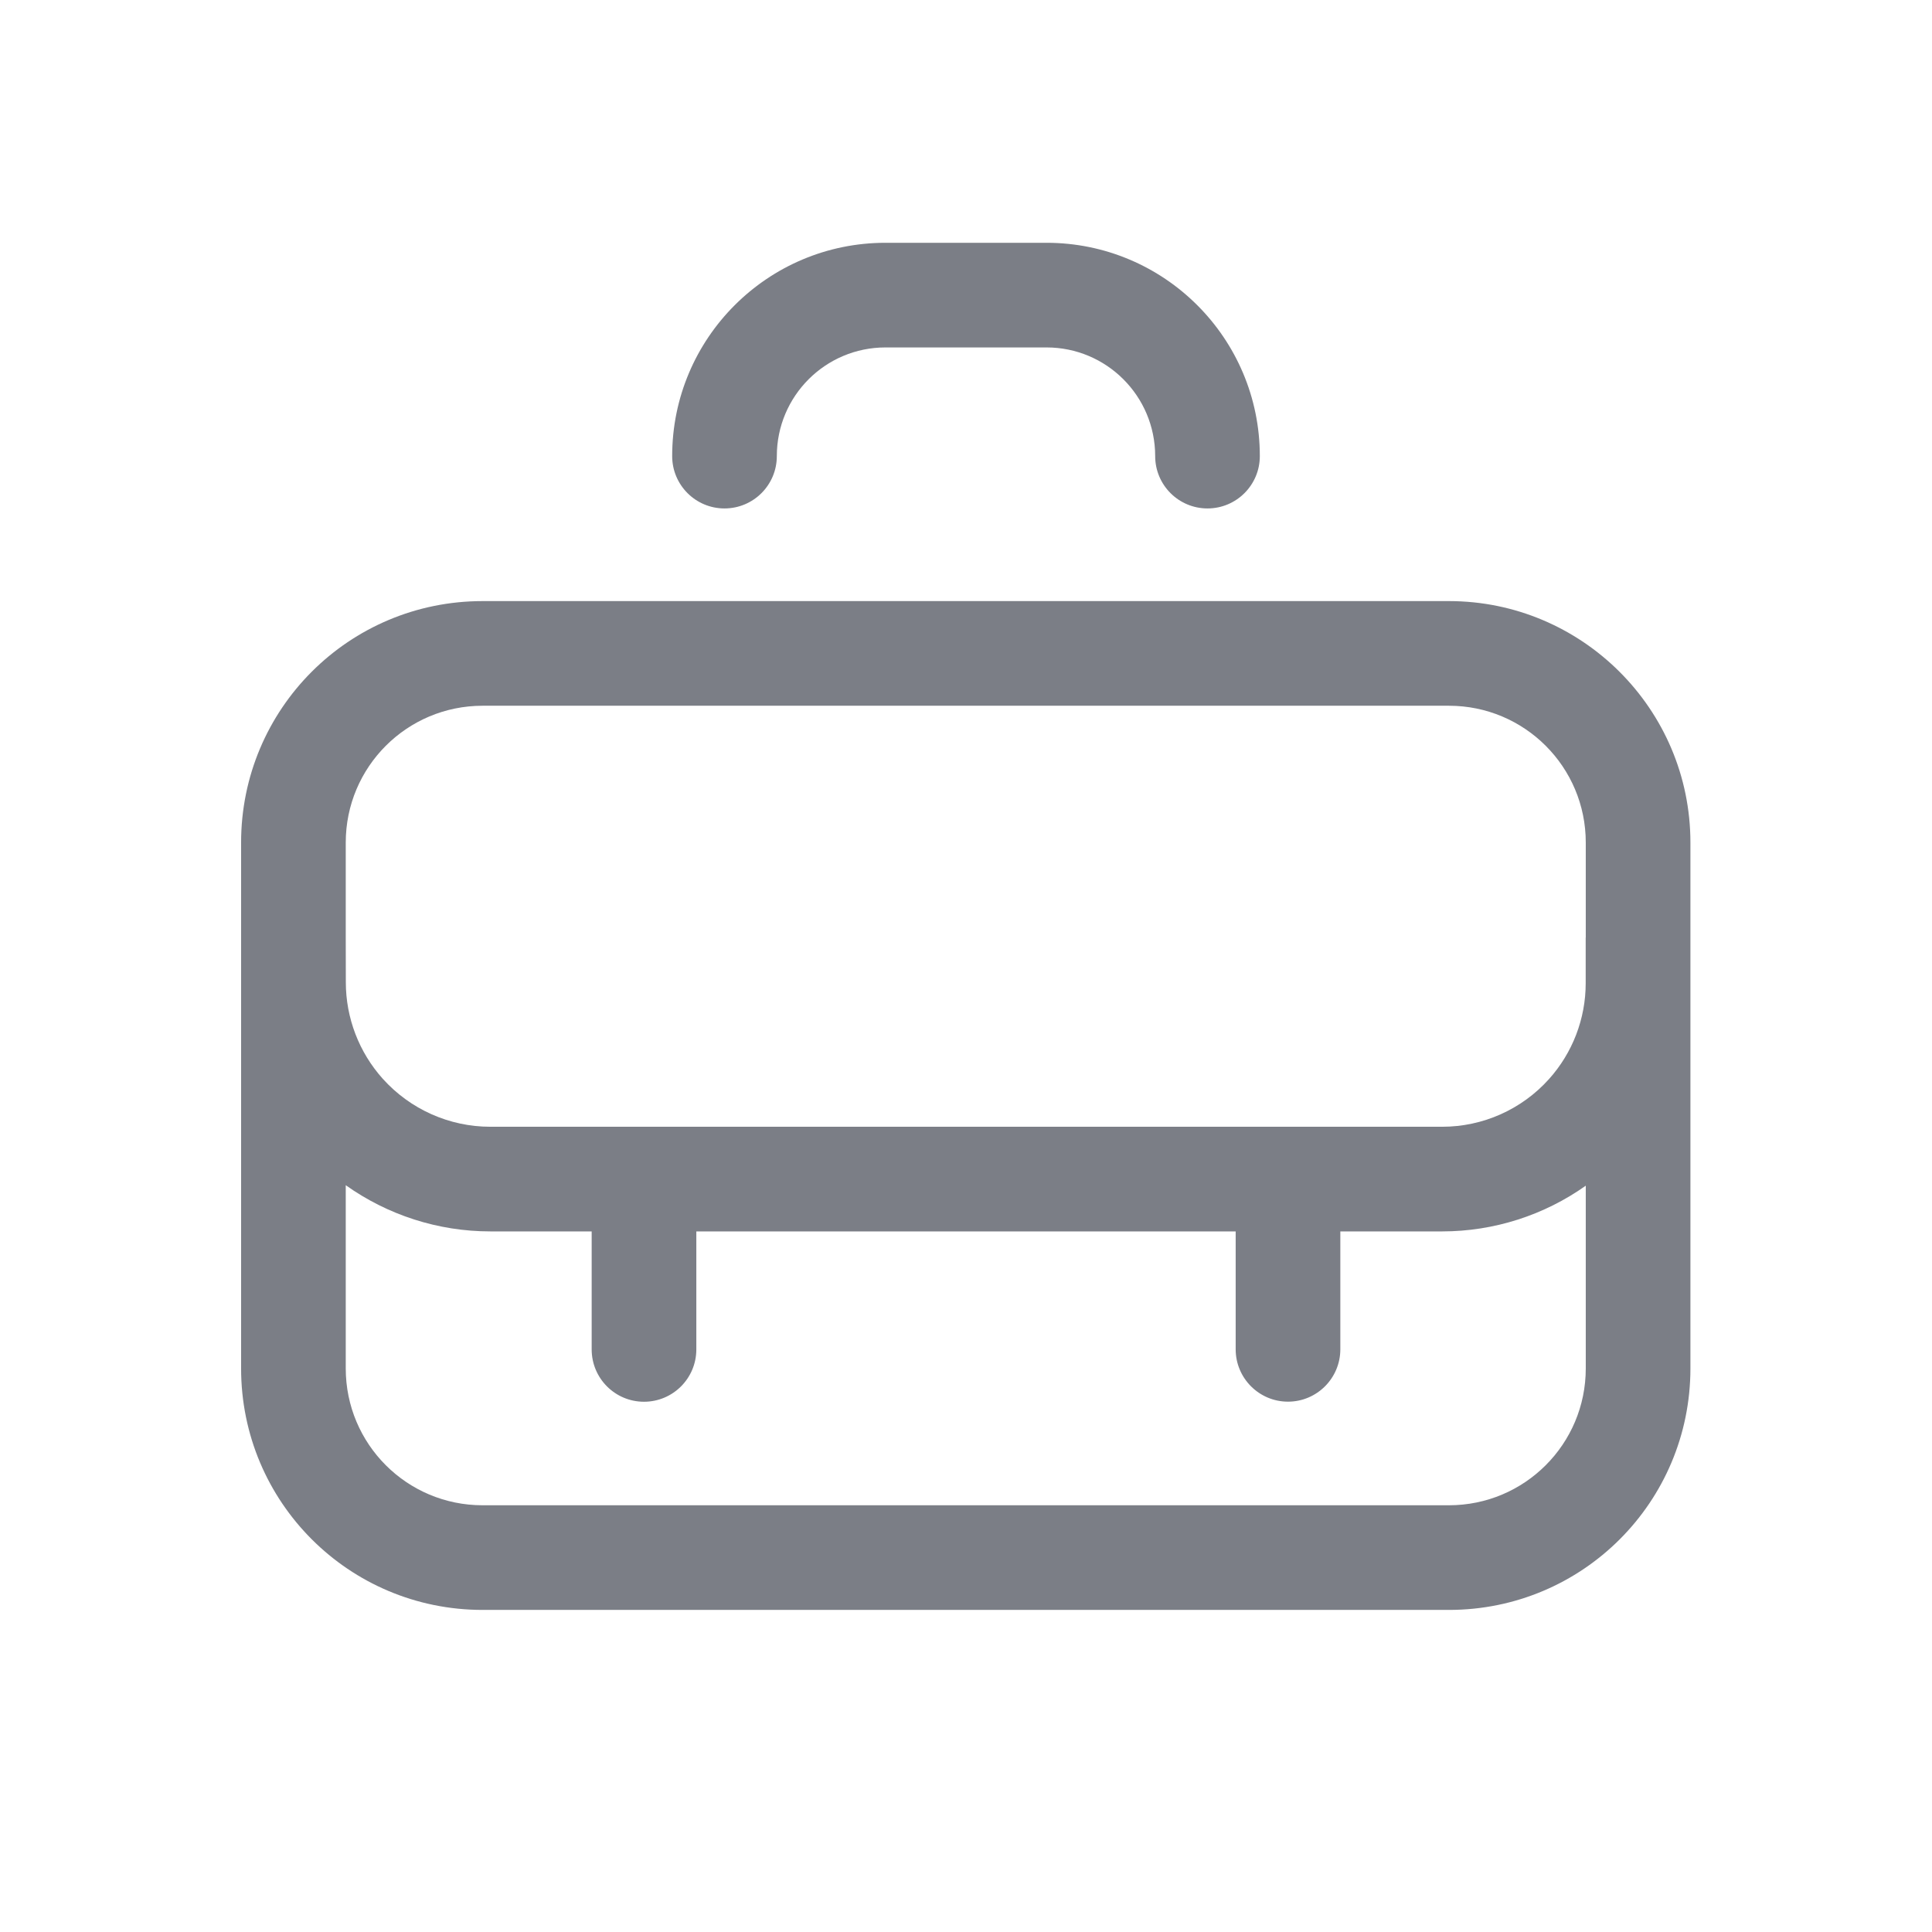 <svg width="24" height="24" viewBox="0 0 24 24" fill="none" xmlns="http://www.w3.org/2000/svg">
<path d="M8.35 5.666C8.35 4.202 9.536 3.016 11 3.016H13C14.463 3.016 15.65 4.202 15.65 5.666C15.65 6.025 15.359 6.316 15 6.316C14.641 6.316 14.35 6.025 14.35 5.666C14.35 4.92 13.746 4.316 13 4.316H11C10.254 4.316 9.65 4.92 9.65 5.666C9.65 6.025 9.359 6.316 9 6.316C8.641 6.316 8.35 6.025 8.35 5.666Z" fill="#7B7E86"/>
<path fill-rule="evenodd" clip-rule="evenodd" d="M2.995 10.467C2.995 8.807 4.335 7.467 5.995 7.467L17.999 7.467C19.649 7.467 20.999 8.807 20.999 10.467L20.999 16.999C20.999 18.659 19.659 19.999 17.999 19.999H5.995C4.335 19.999 2.995 18.659 2.995 16.999V10.467ZM19.699 10.467C19.699 9.527 18.939 8.767 17.999 8.767L5.995 8.767C5.055 8.767 4.295 9.527 4.295 10.467V11.639L4.296 12.202C4.296 12.645 4.46 13.072 4.755 13.401C5.096 13.78 5.581 13.997 6.091 13.997H17.916C18.421 13.997 18.903 13.782 19.241 13.406C19.535 13.079 19.698 12.655 19.698 12.215V11.647H19.699V10.467ZM19.699 14.729C19.183 15.095 18.56 15.297 17.916 15.297H16.65V16.762C16.65 17.12 16.359 17.412 16 17.412C15.641 17.412 15.35 17.12 15.35 16.762V15.297H8.65V16.763C8.65 17.122 8.359 17.413 8 17.413C7.641 17.413 7.35 17.122 7.35 16.763V15.297H6.091C5.442 15.297 4.815 15.093 4.295 14.723V16.999C4.295 17.939 5.055 18.699 5.995 18.699H17.999C18.939 18.699 19.699 17.939 19.699 16.999V14.729Z" fill="#7B7E86"/>
</svg>
